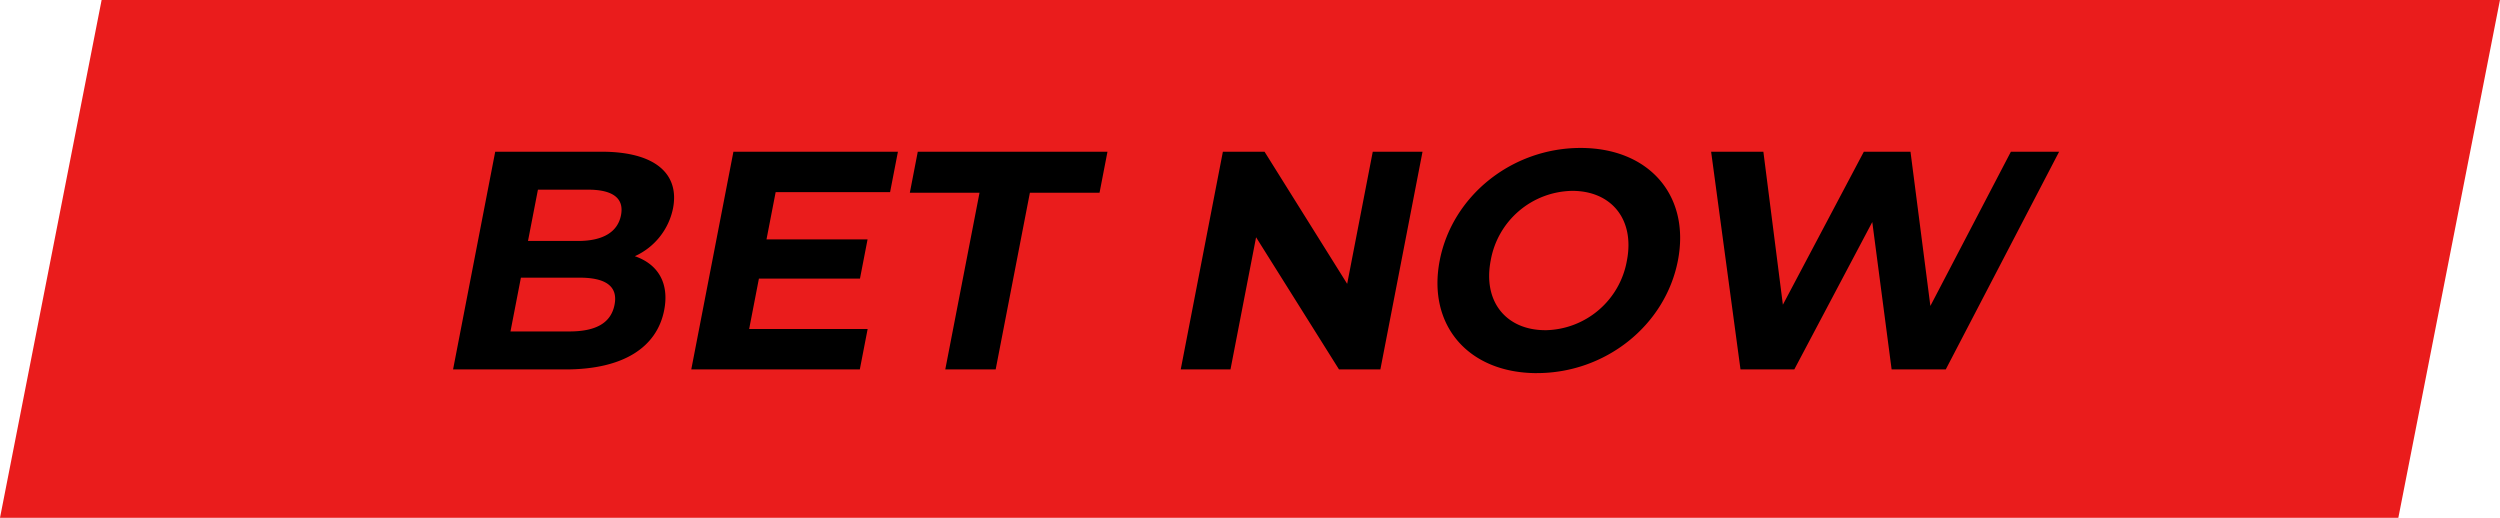 <svg xmlns="http://www.w3.org/2000/svg" width="324.969" height="67.313" viewBox="0 0 324.969 67.313">
  <defs>
    <style>
      .cls-1 {
        fill: #ea1c1c;
      }

      .cls-1, .cls-2 {
        fill-rule: evenodd;
      }
    </style>
  </defs>
  <path class="cls-1" d="M168.086,610.522H479.84l-13.211,67.316H154.875Z" transform="translate(-154.875 -610.531)"/>
  <path id="BET_NOW" data-name="BET NOW" class="cls-2" d="M237.394,643.834a8.723,8.723,0,0,0,4.965-6.225c0.853-4.406-2.214-7.357-9.288-7.357H219.247l-5.479,28.3H228.4c7.437,0,11.866-2.83,12.813-7.721C241.9,647.27,240.351,644.844,237.394,643.834Zm-6.086-8.65c3.193,0,4.72,1.091,4.29,3.314s-2.388,3.355-5.582,3.355h-6.508l1.292-6.669h6.508Zm-2.437,18.432h-7.64l1.354-6.993h7.64c3.4,0,5,1.132,4.533,3.517C234.288,652.565,232.266,653.616,228.871,653.616Zm23.385-.323,1.268-6.549h13.137l0.986-5.093H254.51l1.19-6.144h14.875l1.018-5.255H250.21l-5.479,28.3h21.908l1.018-5.255h-15.4Zm25.494,5.255H284.3l4.446-22.96H297.8l1.033-5.336H274.174l-1.033,5.336H282.2Zm55.567-28.3-3.326,17.179L319.25,630.252h-5.416l-5.479,28.3h6.467l3.327-17.18,10.781,17.18h5.376l5.479-28.3h-6.468Zm21.35,28.781c8.893,0,16.679-6.185,18.315-14.633s-3.755-14.633-12.648-14.633c-8.933,0-16.687,6.225-18.315,14.633S345.734,659.033,354.667,659.033Zm1.08-5.579c-5.052,0-8.14-3.678-7.1-9.054a10.936,10.936,0,0,1,10.606-9.055c5.053,0,8.14,3.679,7.1,9.055A10.935,10.935,0,0,1,355.747,653.454Zm60.52-23.2L405.8,650.3l-2.585-20.049h-6.063L386.627,650.14l-2.536-19.888H377.3l3.818,28.3h6.993l10.137-19.16,2.515,19.16H407.8l14.736-28.3h-6.266Z" transform="translate(-154.875 -610.531)"/>
</svg>
